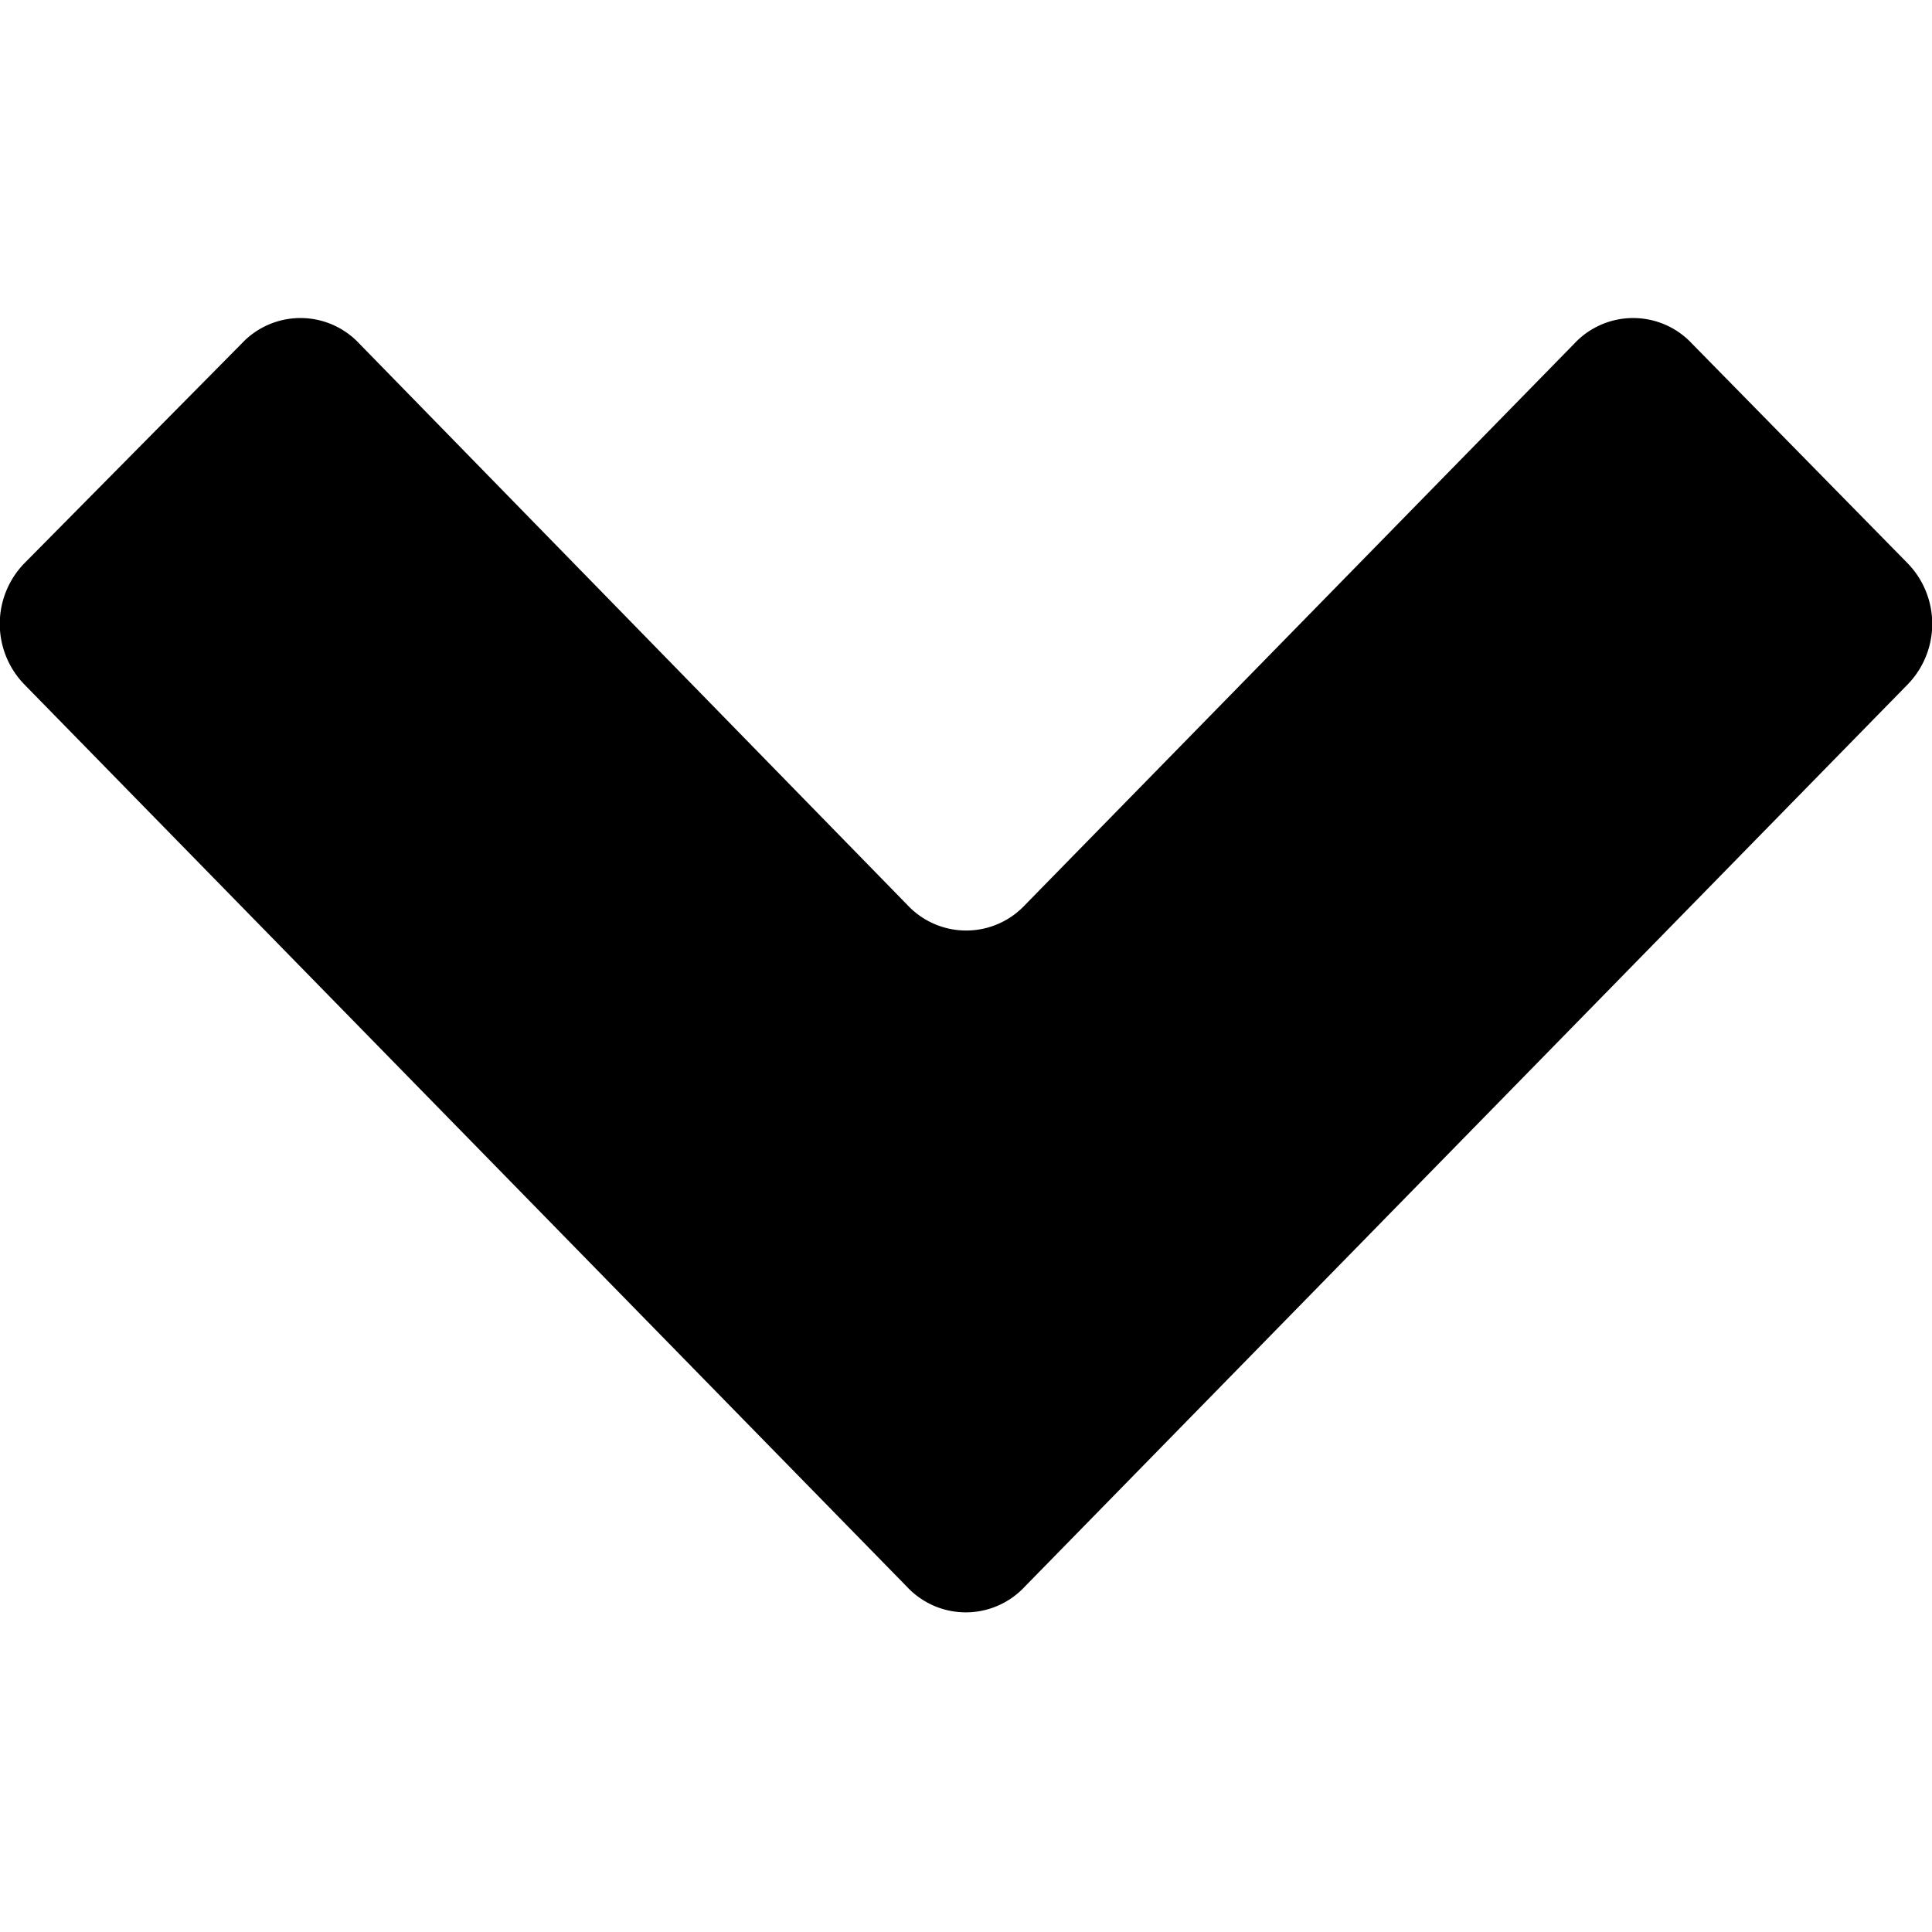 <svg id="fill" xmlns="http://www.w3.org/2000/svg" viewBox="0 0 48 48"><title>Fill_</title><path d="M47.4,14a2.16,2.16,0,0,1,0,3L25.46,39.42a2,2,0,0,1-2.93,0L0.6,17a2.16,2.16,0,0,1,0-3L6,8.54a2,2,0,0,1,2.93,0L22.54,22.48a2,2,0,0,0,2.93,0L39.11,8.54a2,2,0,0,1,2.93,0Z"/></svg>